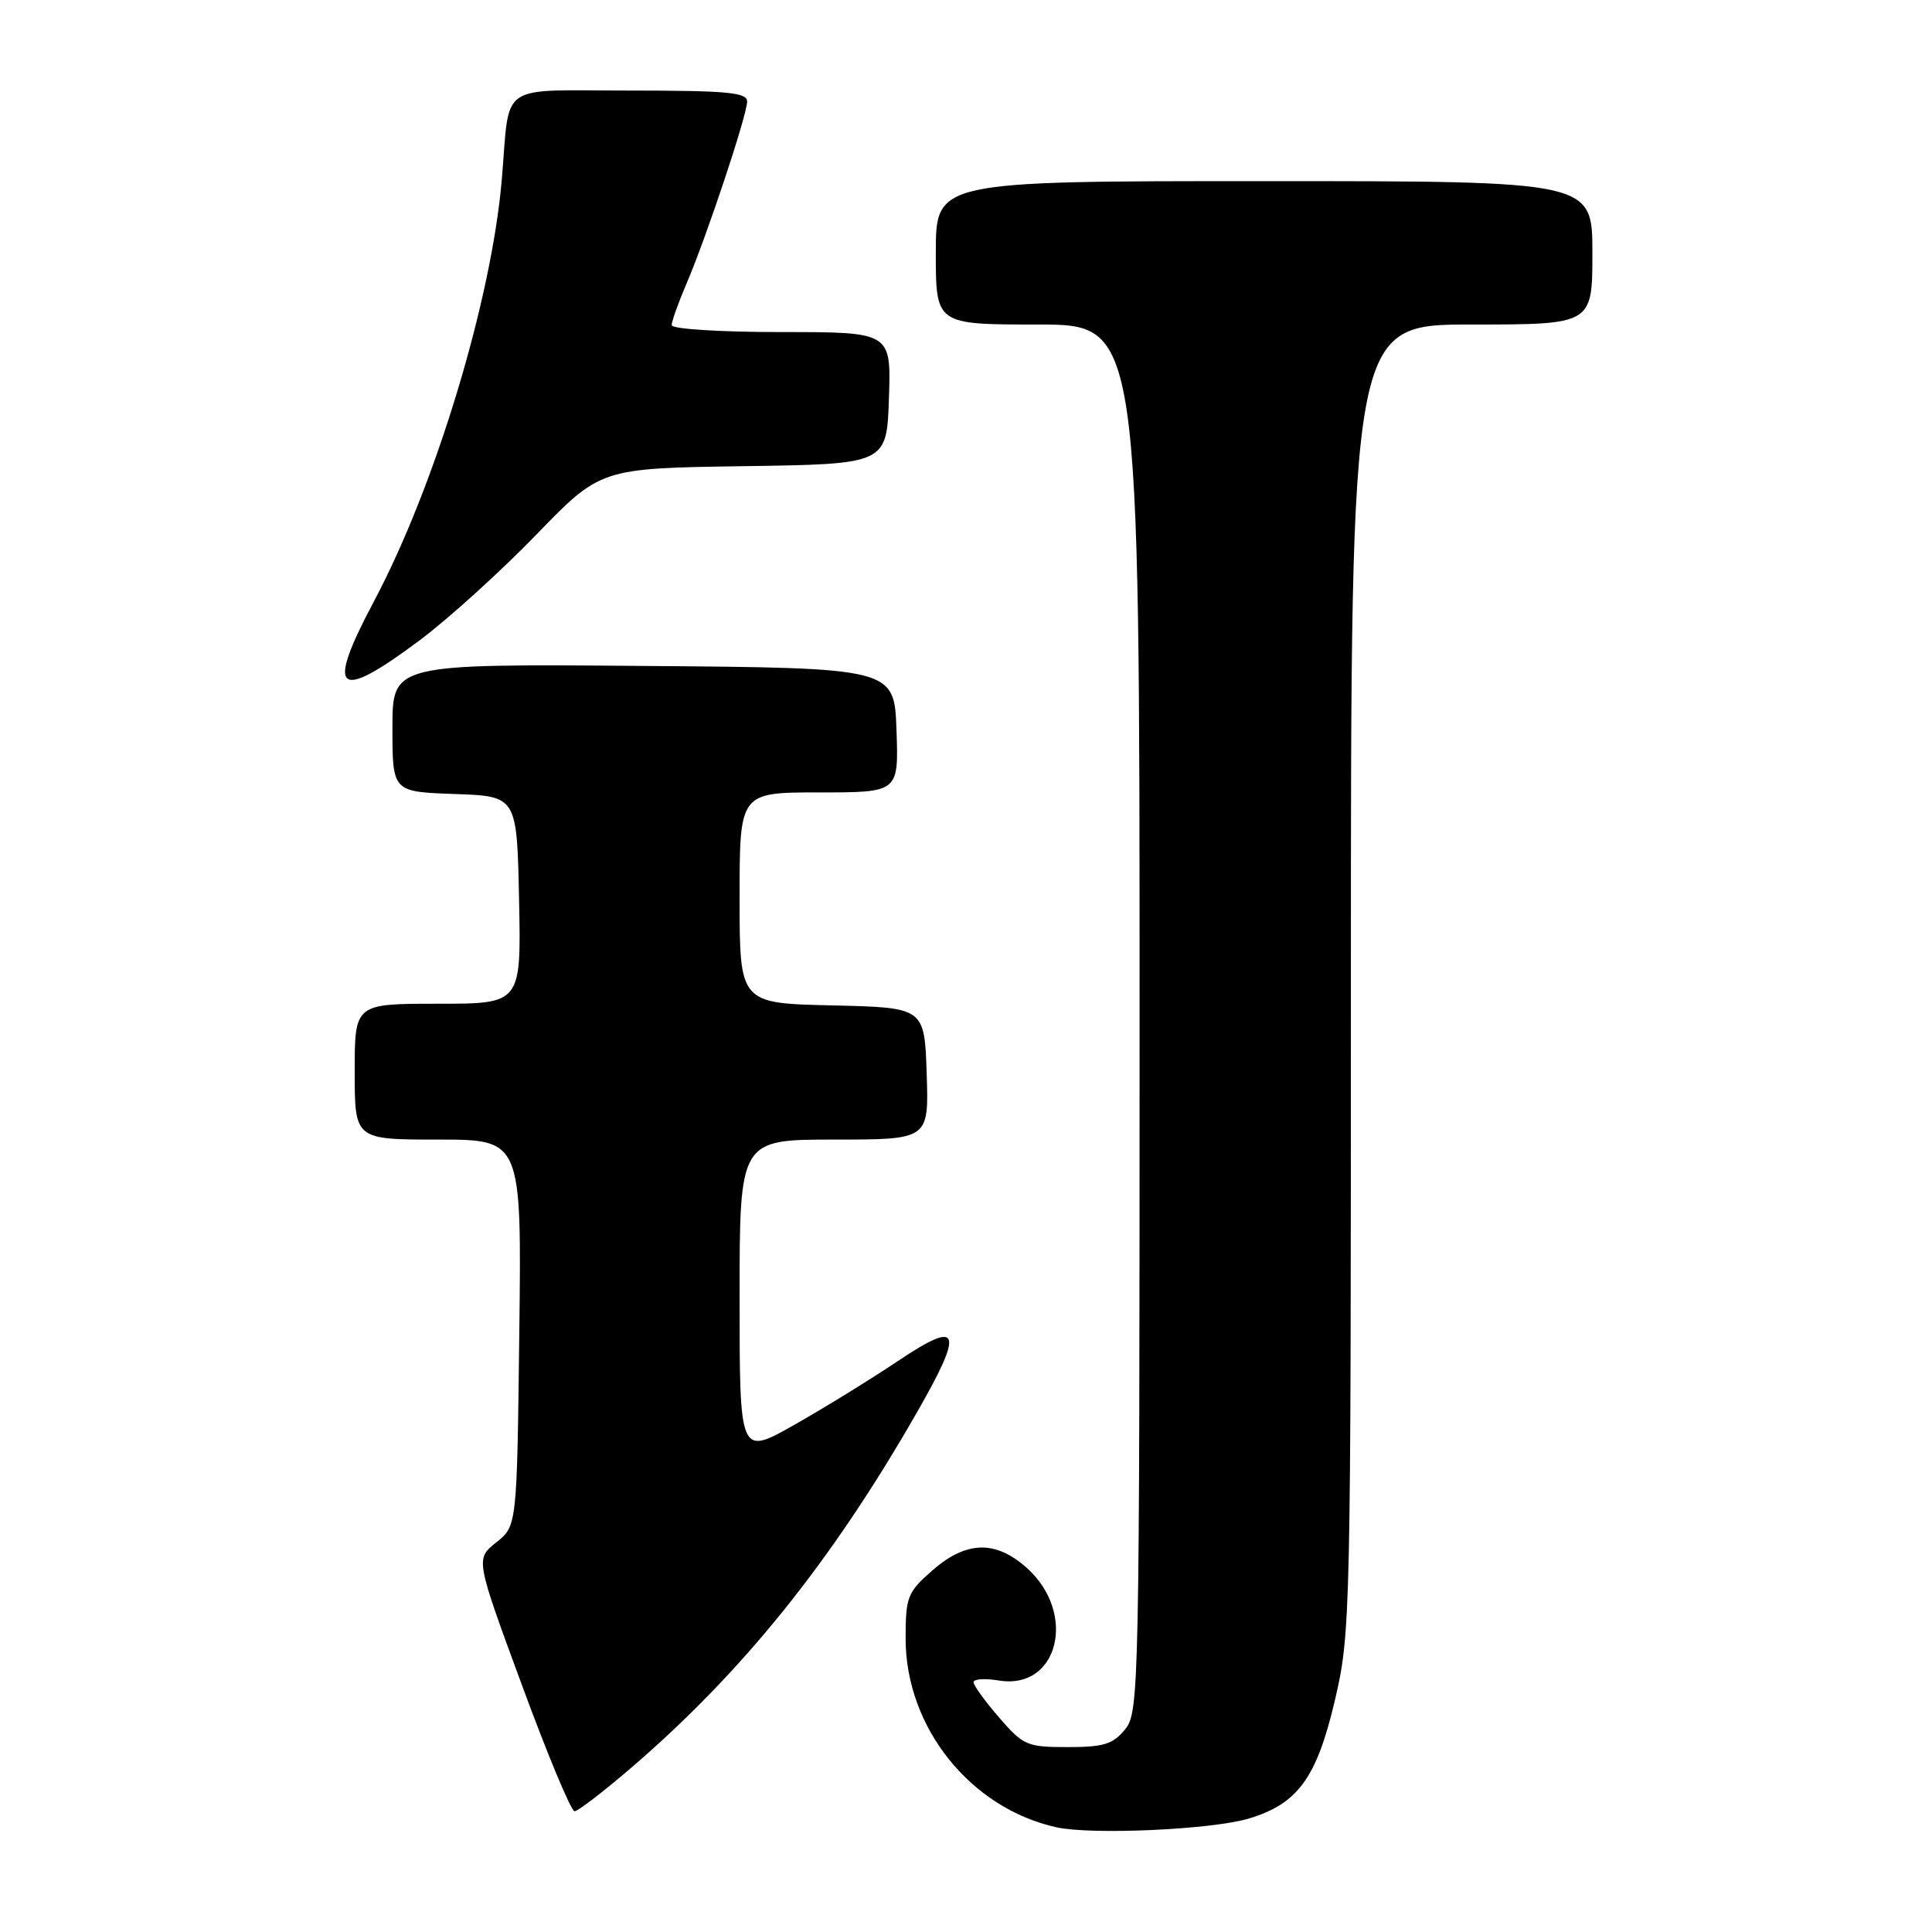 <?xml version="1.0" encoding="UTF-8" standalone="no"?>
<!DOCTYPE svg PUBLIC "-//W3C//DTD SVG 1.1//EN" "http://www.w3.org/Graphics/SVG/1.1/DTD/svg11.dtd" >
<svg xmlns="http://www.w3.org/2000/svg" xmlns:xlink="http://www.w3.org/1999/xlink" version="1.1" viewBox="0 0 256 256">
 <g >
 <path fill="currentColor"
d=" M 165.42 240.98 C 171.95 239.04 174.46 235.61 176.87 225.34 C 178.96 216.43 179.00 214.54 179.00 129.63 C 179.00 43.00 179.00 43.00 195.00 43.00 C 211.00 43.00 211.00 43.00 211.00 33.50 C 211.00 24.00 211.00 24.00 167.50 24.00 C 124.00 24.00 124.00 24.00 124.00 33.50 C 124.00 43.00 124.00 43.00 137.50 43.00 C 151.00 43.00 151.00 43.00 151.00 134.89 C 151.00 223.87 150.94 226.85 149.09 229.14 C 147.48 231.12 146.26 231.50 141.47 231.50 C 136.08 231.50 135.59 231.29 132.39 227.58 C 130.52 225.43 129.00 223.32 129.00 222.90 C 129.00 222.47 130.52 222.37 132.39 222.68 C 140.25 223.95 142.76 213.75 136.05 207.75 C 131.90 204.05 128.03 204.16 123.53 208.10 C 120.23 211.00 120.00 211.60 120.00 217.14 C 120.00 228.89 128.60 239.62 140.00 242.13 C 144.68 243.15 160.52 242.44 165.42 240.98 Z  M 83.72 234.17 C 98.45 221.49 110.16 206.93 121.43 187.27 C 127.80 176.17 127.30 174.76 119.00 180.33 C 115.42 182.73 109.24 186.54 105.25 188.80 C 98.00 192.90 98.00 192.90 98.00 171.95 C 98.00 151.00 98.00 151.00 110.54 151.00 C 123.08 151.00 123.08 151.00 122.79 142.25 C 122.50 133.50 122.50 133.50 110.25 133.22 C 98.00 132.94 98.00 132.94 98.00 118.97 C 98.00 105.00 98.00 105.00 108.54 105.00 C 119.08 105.00 119.08 105.00 118.79 96.75 C 118.50 88.50 118.50 88.50 85.25 88.24 C 52.00 87.97 52.00 87.97 52.00 96.45 C 52.00 104.92 52.00 104.92 60.25 105.21 C 68.50 105.50 68.50 105.50 68.78 119.25 C 69.06 133.00 69.06 133.00 58.03 133.00 C 47.00 133.00 47.00 133.00 47.00 142.00 C 47.00 151.00 47.00 151.00 58.06 151.00 C 69.12 151.00 69.12 151.00 68.81 176.60 C 68.50 202.19 68.50 202.19 65.75 204.38 C 63.00 206.57 63.00 206.57 69.16 223.29 C 72.54 232.48 75.68 240.00 76.13 240.00 C 76.58 240.00 80.00 237.37 83.72 234.17 Z  M 55.60 84.85 C 59.40 82.01 66.34 75.72 71.04 70.87 C 79.58 62.05 79.58 62.05 98.54 61.77 C 117.50 61.50 117.50 61.50 117.79 52.75 C 118.08 44.00 118.08 44.00 103.54 44.00 C 95.39 44.00 89.00 43.60 89.00 43.08 C 89.00 42.58 89.89 40.10 90.97 37.57 C 93.63 31.36 99.00 15.23 99.00 13.44 C 99.00 12.25 96.34 12.00 83.52 12.00 C 65.73 12.00 67.61 10.70 66.49 23.79 C 65.13 39.78 57.65 64.44 49.55 79.68 C 43.10 91.81 44.58 93.08 55.60 84.85 Z "/>
</g>
</svg>